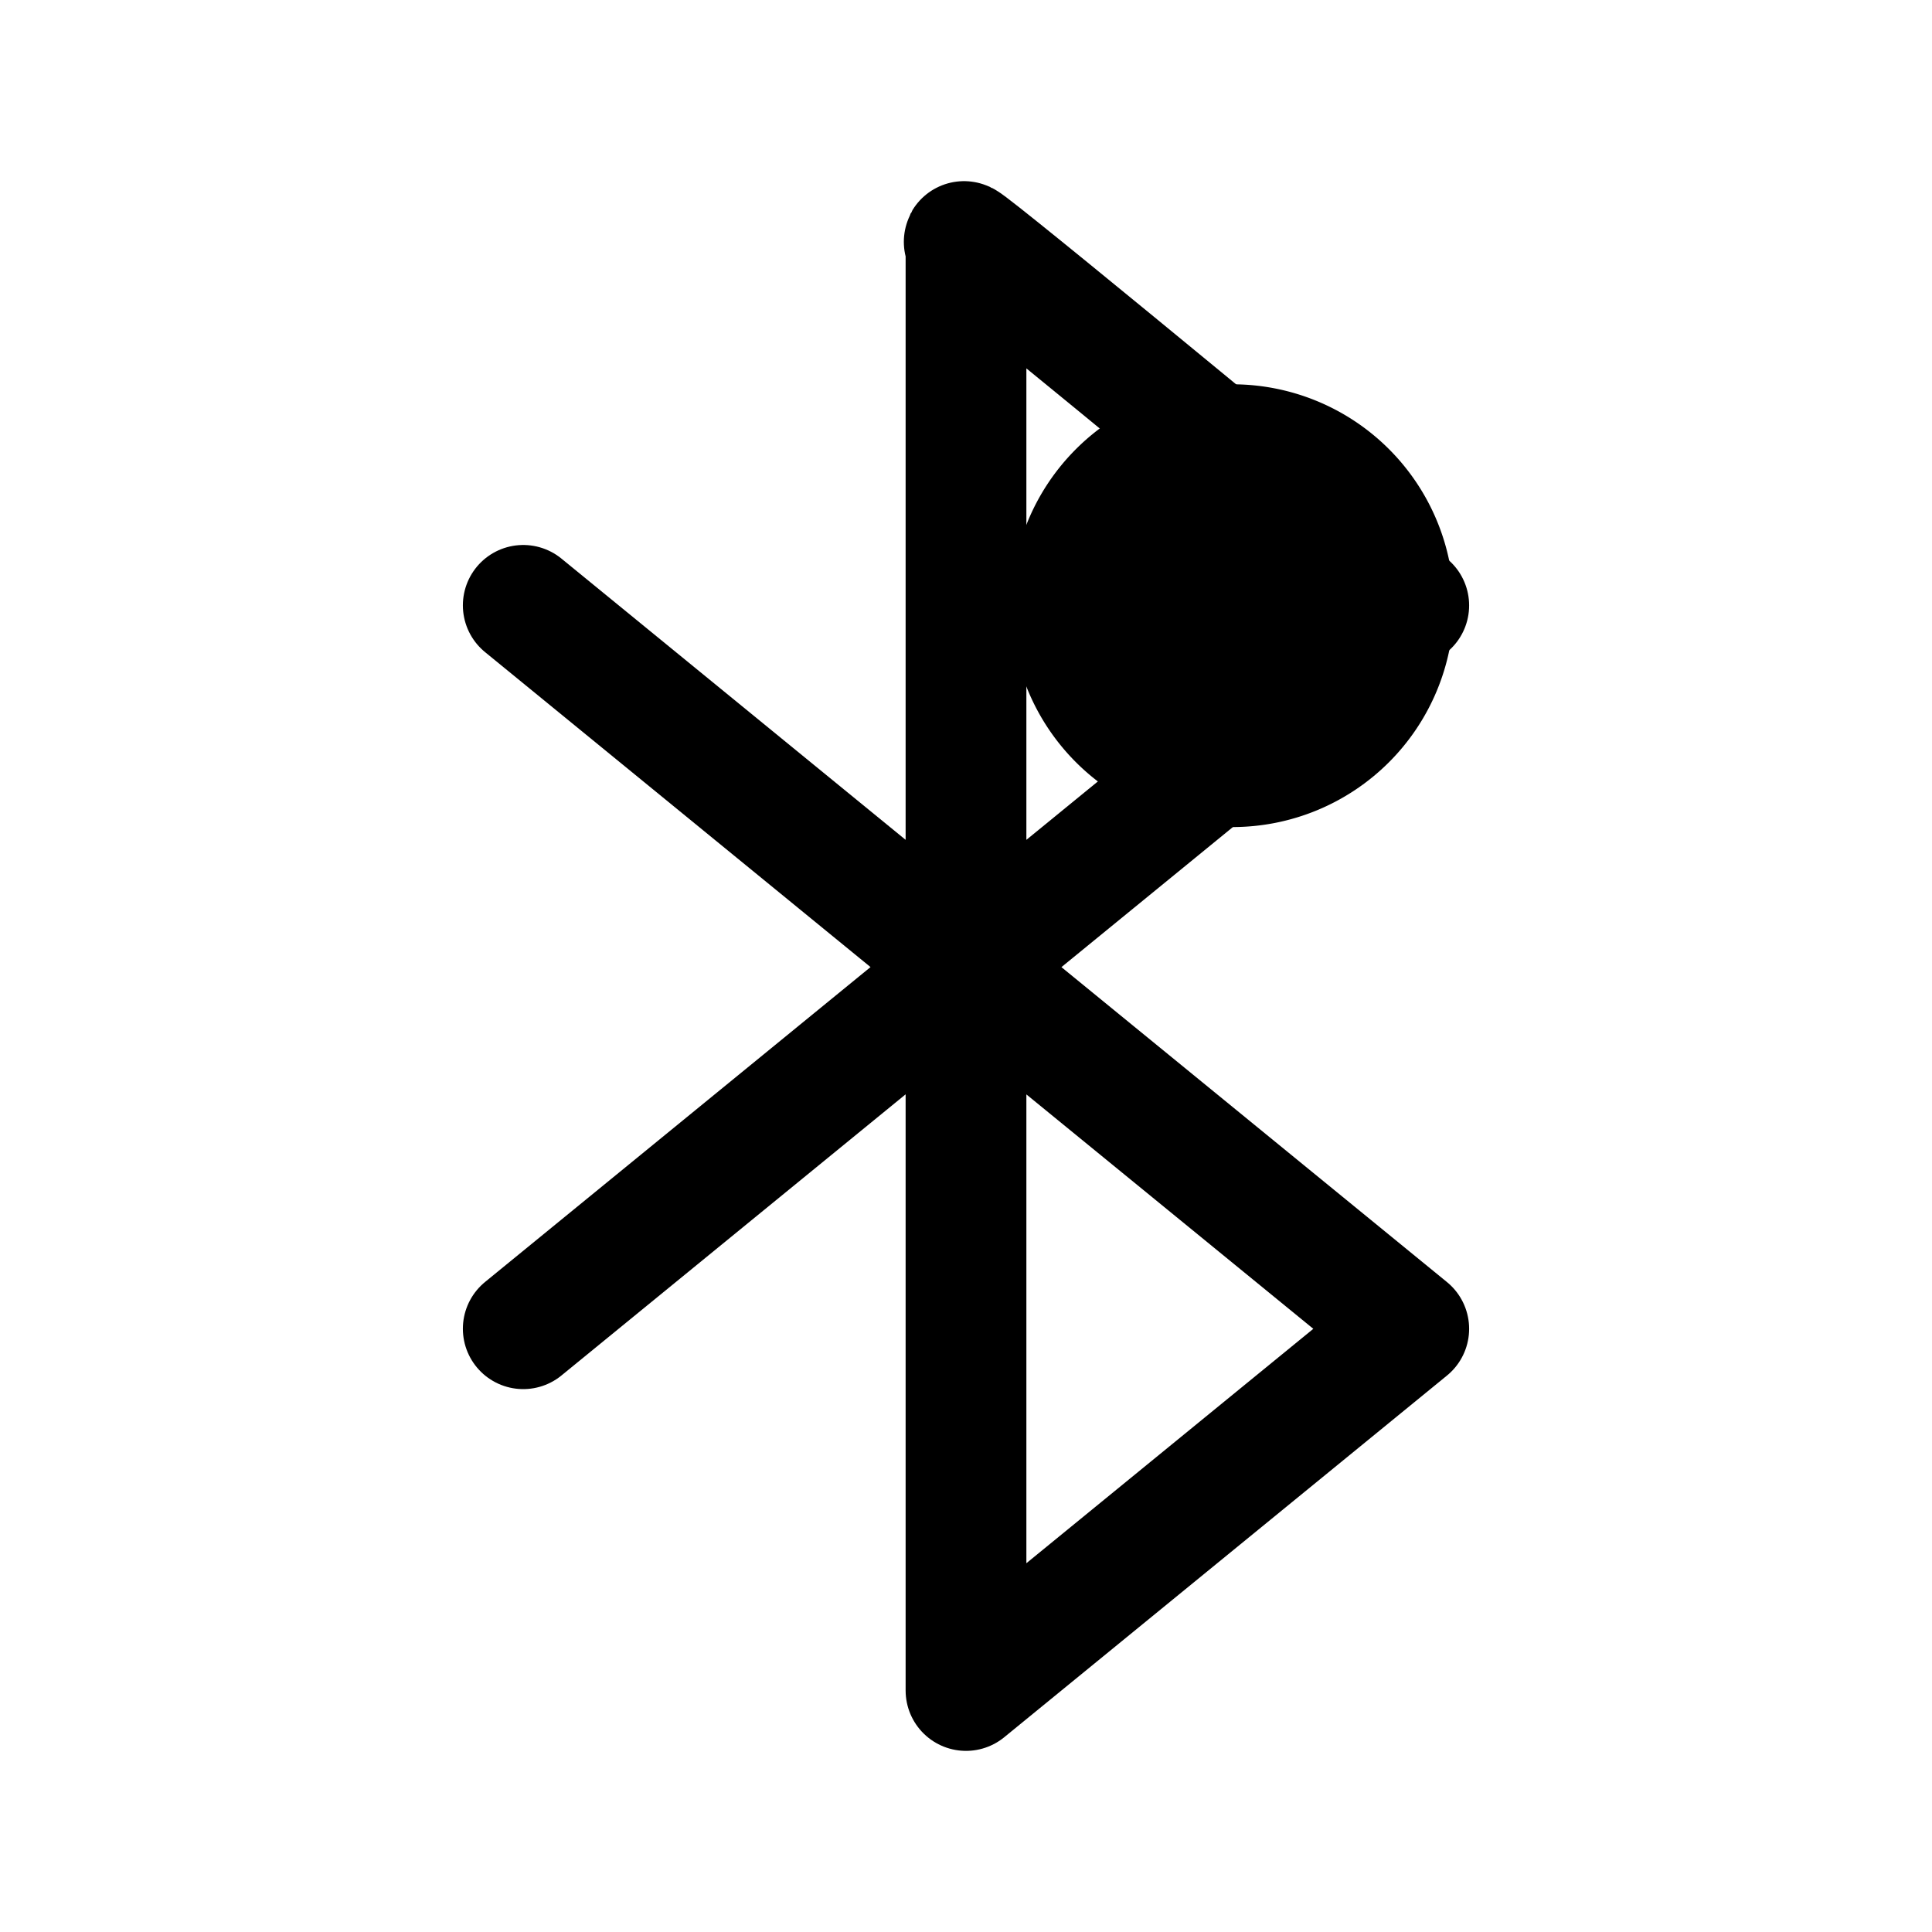<svg xmlns="http://www.w3.org/2000/svg" fill="none" viewBox="0 0 24 24" stroke-width="1.5" stroke="currentColor" aria-hidden="true" data-slot="icon">
  <path fill="color(display-p3 .98 .561 .561)" d="M17.31 7.524a2 2 0 1 1-4 0 2 2 0 0 1 4 0Z"/>
  <path stroke-linecap="round" stroke-linejoin="round" d="M12 12.014V3.028c-.367-.36 3.514 2.845 5.5 4.493L12 12.014Zm0 0V21l5.5-4.493-5.5-4.493Zm0 0L6.5 7.52m5.5 4.493-5.5 4.493"/>
</svg>
